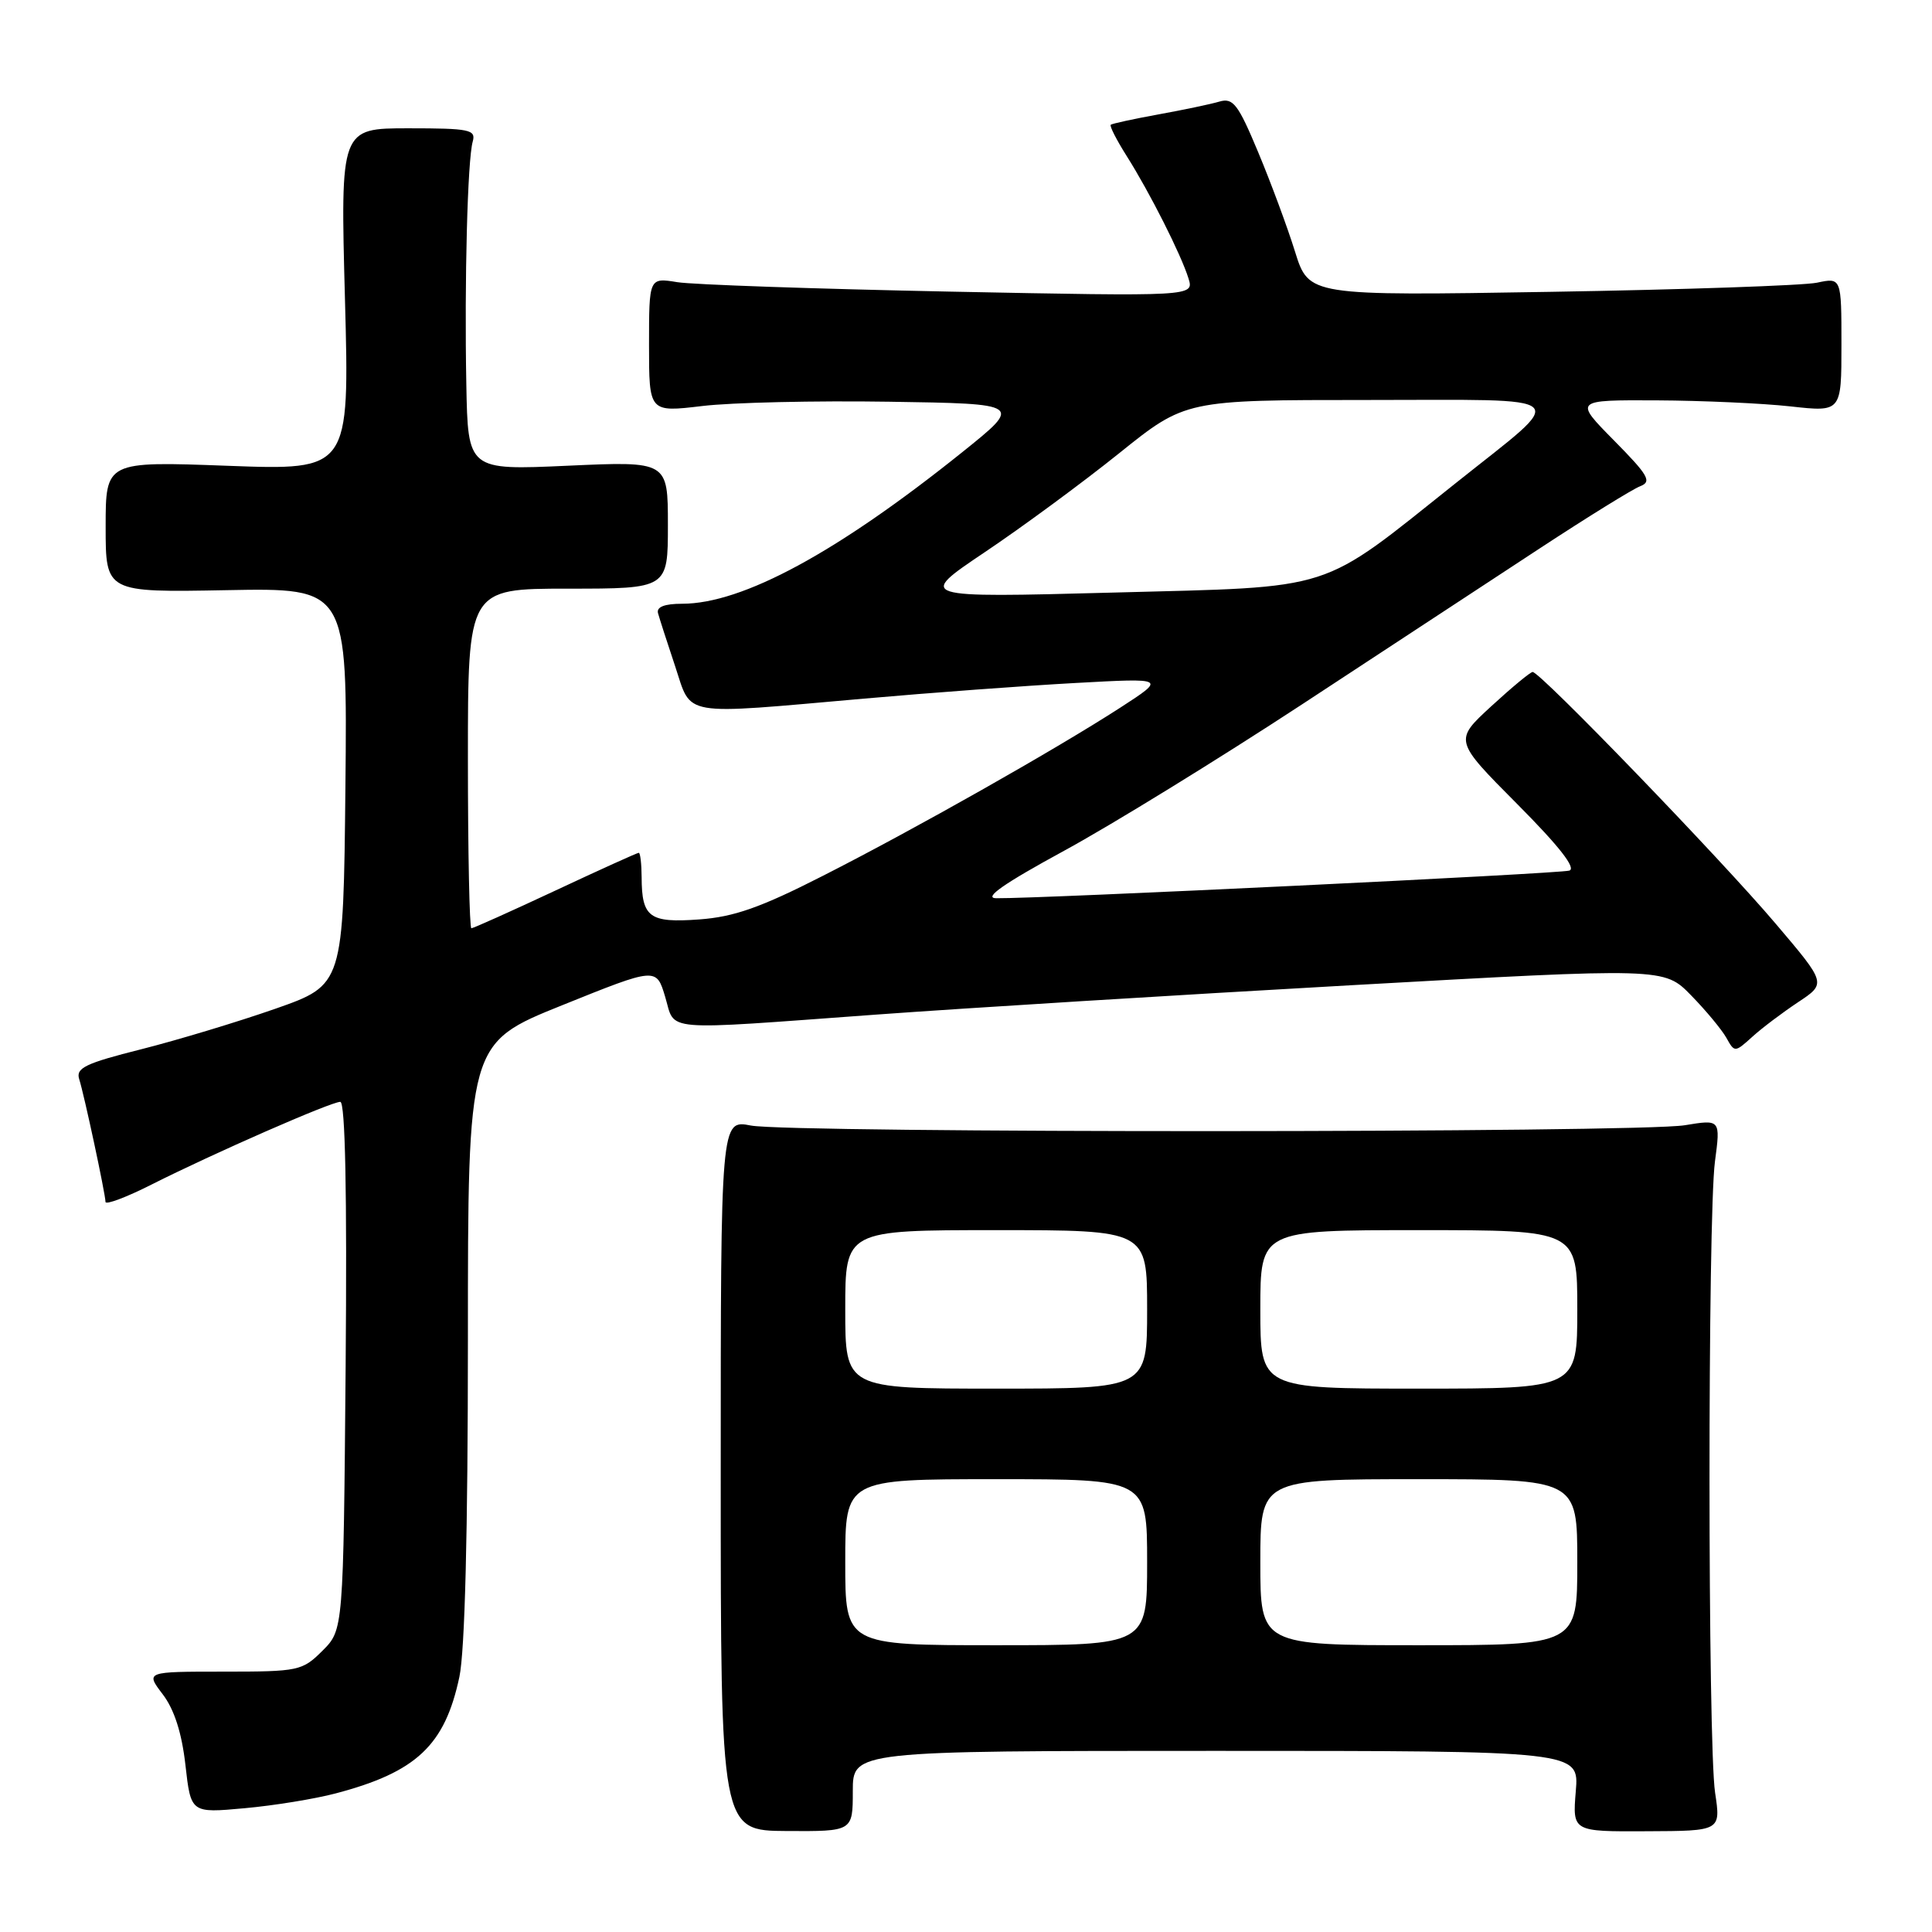 <?xml version="1.0" encoding="UTF-8" standalone="no"?>
<!DOCTYPE svg PUBLIC "-//W3C//DTD SVG 1.1//EN" "http://www.w3.org/Graphics/SVG/1.1/DTD/svg11.dtd" >
<svg xmlns="http://www.w3.org/2000/svg" xmlns:xlink="http://www.w3.org/1999/xlink" version="1.1" viewBox="0 0 256 256">
 <g >
 <path fill="currentColor"
d=" M 113.00 237.34 C 113.00 232.00 113.00 232.00 161.12 232.00 C 209.25 232.00 209.25 232.00 208.80 237.35 C 208.36 242.70 208.36 242.70 218.19 242.65 C 228.02 242.61 228.02 242.61 227.26 237.55 C 226.28 231.05 226.27 161.26 227.24 153.91 C 227.98 148.32 227.98 148.32 223.24 149.10 C 217.06 150.12 104.72 150.15 99.50 149.14 C 95.50 148.36 95.50 148.36 95.50 195.46 C 95.50 242.57 95.50 242.57 104.25 242.62 C 113.00 242.67 113.00 242.67 113.00 237.34 Z  M 44.50 237.63 C 55.18 234.81 58.95 231.26 60.87 222.20 C 61.60 218.79 62.00 202.91 62.00 177.57 C 62.00 138.23 62.00 138.23 74.49 133.20 C 86.97 128.17 86.97 128.17 88.14 132.09 C 89.54 136.75 87.17 136.55 116.10 134.44 C 127.87 133.58 156.18 131.83 179.00 130.55 C 220.50 128.22 220.50 128.22 224.07 131.88 C 226.04 133.89 228.14 136.43 228.75 137.51 C 229.84 139.47 229.88 139.47 232.18 137.39 C 233.45 136.23 236.19 134.17 238.25 132.80 C 242.01 130.31 242.01 130.31 235.30 122.41 C 228.05 113.85 204.03 88.97 203.08 89.04 C 202.76 89.06 200.29 91.11 197.58 93.60 C 192.67 98.12 192.67 98.12 201.02 106.52 C 206.60 112.13 208.90 115.07 207.94 115.36 C 206.62 115.77 137.72 119.09 132.00 119.02 C 130.26 119.00 132.99 117.09 141.00 112.73 C 147.32 109.29 161.50 100.56 172.50 93.35 C 183.50 86.13 197.68 76.83 204.00 72.68 C 210.33 68.53 216.33 64.81 217.33 64.43 C 218.91 63.82 218.43 62.99 213.86 58.36 C 208.57 53.00 208.57 53.00 219.53 53.05 C 225.57 53.08 233.54 53.44 237.25 53.85 C 244.00 54.60 244.00 54.60 244.00 45.69 C 244.00 36.77 244.00 36.77 240.75 37.46 C 238.96 37.83 223.08 38.38 205.46 38.67 C 173.43 39.20 173.43 39.20 171.60 33.35 C 170.60 30.13 168.40 24.20 166.72 20.18 C 164.06 13.80 163.39 12.93 161.58 13.46 C 160.44 13.80 156.80 14.56 153.50 15.16 C 150.20 15.76 147.36 16.38 147.18 16.53 C 147.00 16.69 147.95 18.55 149.29 20.67 C 152.35 25.51 156.51 33.75 157.48 36.89 C 158.22 39.28 158.22 39.28 125.86 38.64 C 108.06 38.28 91.81 37.72 89.75 37.39 C 86.00 36.78 86.00 36.78 86.00 45.71 C 86.00 54.64 86.00 54.64 93.05 53.80 C 96.93 53.33 108.07 53.08 117.80 53.23 C 135.50 53.50 135.50 53.50 127.50 59.92 C 110.92 73.22 98.38 80.00 90.39 80.00 C 88.05 80.00 86.97 80.42 87.19 81.25 C 87.38 81.94 88.39 85.09 89.45 88.25 C 91.71 95.04 89.90 94.73 114.50 92.57 C 123.30 91.79 135.90 90.86 142.50 90.50 C 154.50 89.84 154.50 89.84 148.50 93.73 C 139.89 99.30 121.21 109.87 109.00 116.07 C 100.78 120.26 97.24 121.50 92.64 121.83 C 86.05 122.31 85.04 121.57 85.02 116.25 C 85.01 114.46 84.84 113.00 84.64 113.00 C 84.44 113.00 79.47 115.25 73.60 118.00 C 67.72 120.75 62.71 123.00 62.46 123.00 C 62.21 123.00 62.00 112.88 62.00 100.50 C 62.00 78.00 62.00 78.00 75.25 78.00 C 88.50 78.00 88.50 78.00 88.50 69.56 C 88.50 61.11 88.50 61.11 75.25 61.71 C 62.00 62.31 62.00 62.31 61.79 50.90 C 61.53 37.17 61.95 21.16 62.64 18.75 C 63.08 17.18 62.23 17.00 54.12 17.00 C 45.10 17.00 45.10 17.00 45.71 39.66 C 46.32 62.32 46.32 62.32 30.16 61.72 C 14.00 61.12 14.00 61.12 14.00 69.81 C 14.00 78.50 14.00 78.50 30.02 78.20 C 46.03 77.90 46.03 77.90 45.77 104.20 C 45.50 130.50 45.50 130.50 36.50 133.66 C 31.55 135.39 23.55 137.81 18.72 139.03 C 11.33 140.89 10.03 141.51 10.49 142.98 C 11.15 145.03 13.96 158.16 13.98 159.26 C 13.99 159.68 16.74 158.65 20.08 156.96 C 28.27 152.83 43.85 146.00 45.09 146.00 C 45.75 146.00 45.99 158.05 45.80 180.98 C 45.50 215.96 45.50 215.96 42.73 218.73 C 40.05 221.40 39.58 221.50 29.62 221.50 C 19.28 221.50 19.28 221.50 21.56 224.50 C 23.09 226.50 24.09 229.62 24.57 233.87 C 25.29 240.25 25.29 240.25 32.39 239.60 C 36.30 239.25 41.75 238.36 44.50 237.63 Z  M 112.00 207.00 C 112.00 196.00 112.00 196.00 132.00 196.00 C 152.00 196.00 152.00 196.00 152.00 207.00 C 152.00 218.00 152.00 218.00 132.00 218.00 C 112.00 218.00 112.00 218.00 112.00 207.00 Z  M 167.00 207.00 C 167.00 196.00 167.00 196.00 188.00 196.00 C 209.00 196.00 209.00 196.00 209.00 207.00 C 209.00 218.00 209.00 218.00 188.00 218.00 C 167.00 218.00 167.00 218.00 167.00 207.00 Z  M 112.00 173.50 C 112.00 163.00 112.00 163.00 132.00 163.00 C 152.00 163.00 152.00 163.00 152.00 173.50 C 152.00 184.00 152.00 184.00 132.00 184.00 C 112.00 184.00 112.00 184.00 112.00 173.50 Z  M 167.00 173.50 C 167.00 163.00 167.00 163.00 188.00 163.00 C 209.00 163.00 209.00 163.00 209.00 173.50 C 209.00 184.00 209.00 184.00 188.00 184.00 C 167.00 184.00 167.00 184.00 167.00 173.50 Z  M 130.50 73.16 C 135.45 69.84 143.46 63.94 148.29 60.06 C 157.08 53.00 157.08 53.00 181.16 53.00 C 209.08 53.00 207.98 51.98 193.00 63.93 C 174.56 78.62 177.36 77.72 147.50 78.52 C 121.50 79.21 121.50 79.21 130.50 73.16 Z "/>
</g>
</svg>